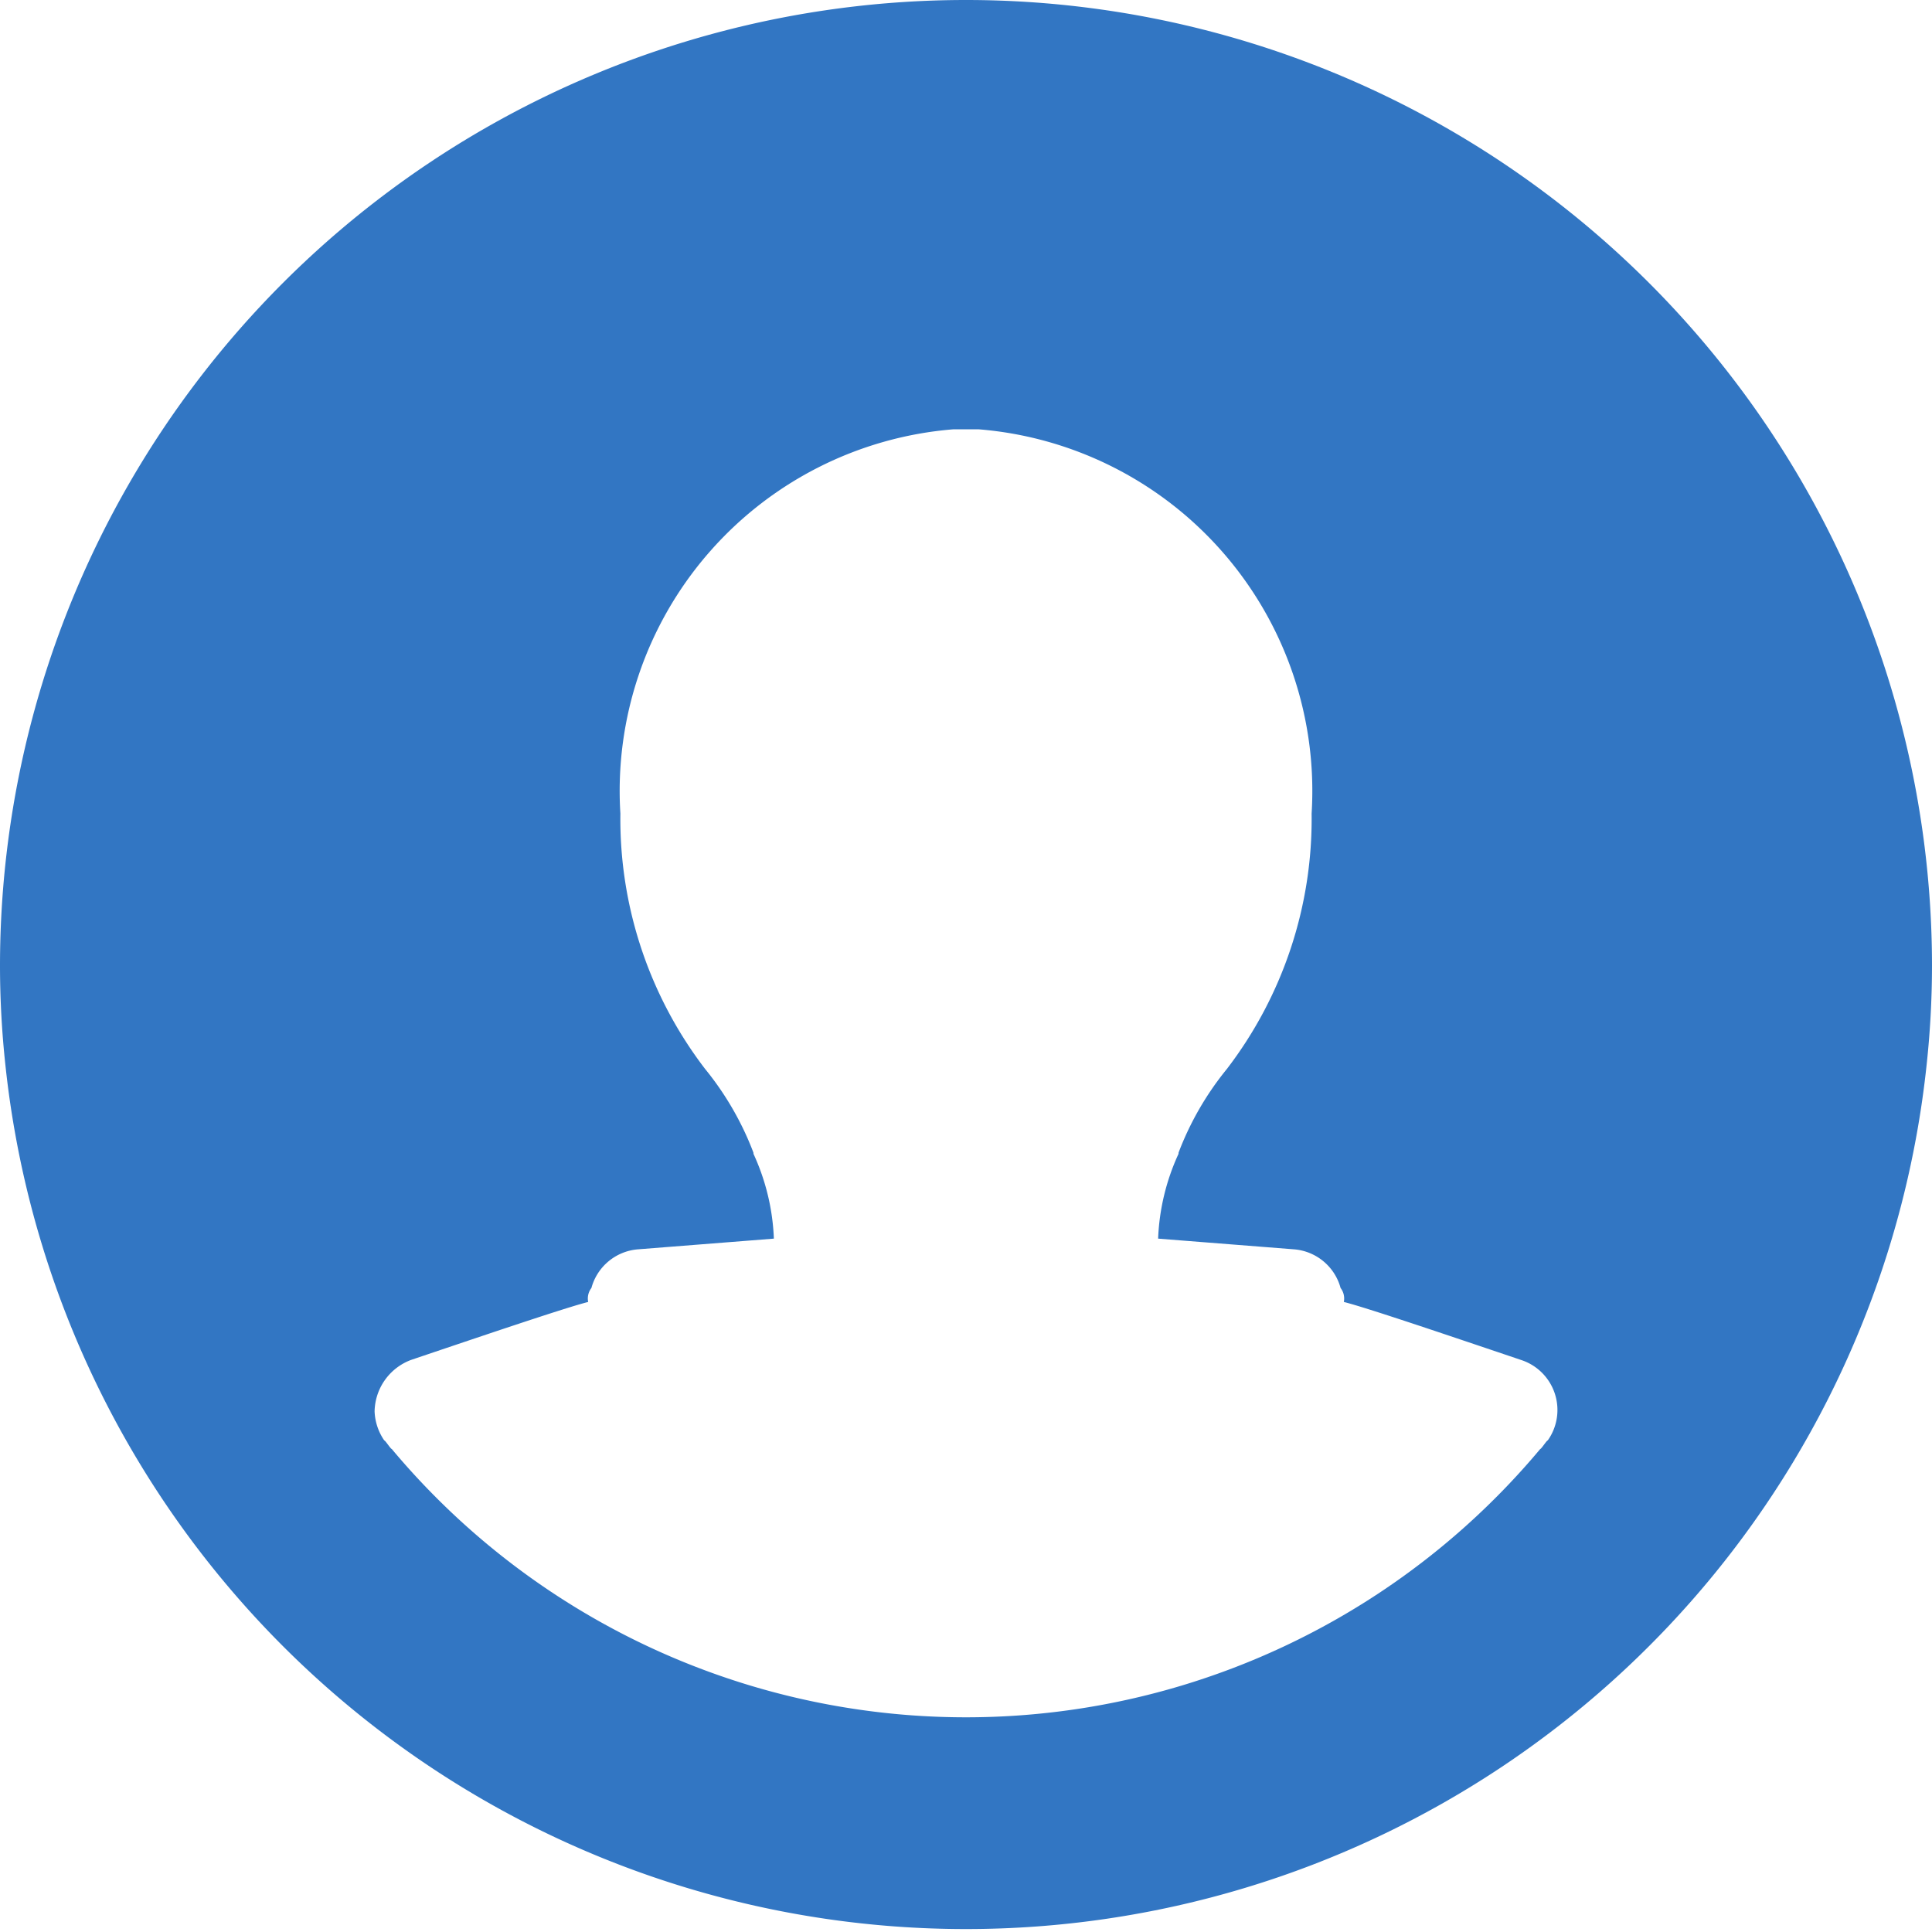 <!DOCTYPE svg PUBLIC "-//W3C//DTD SVG 1.1//EN" "http://www.w3.org/Graphics/SVG/1.1/DTD/svg11.dtd">
<!-- Uploaded to: SVG Repo, www.svgrepo.com, Transformed by: SVG Repo Mixer Tools -->
<svg width="150px" height="150px" viewBox="0 0 18 18" xmlns="http://www.w3.org/2000/svg" fill="#3276c3">
<g id="SVGRepo_bgCarrier" stroke-width="0"/>
<g id="SVGRepo_tracerCarrier" stroke-linecap="round" stroke-linejoin="round"/>
<g id="SVGRepo_iconCarrier"> <path fill="#3276c3" d="M9 0a9 9 0 0 0-9 9 8.654 8.654 0 0 0 .05.92 9 9 0 0 0 17.9 0A8.654 8.654 0 0 0 18 9a9 9 0 0 0-9-9zm5.42 13.42c-.01 0-.06.08-.07.08a6.975 6.975 0 0 1-10.7 0c-.01 0-.06-.08-.07-.08a.512.512 0 0 1-.09-.27.522.522 0 0 1 .34-.48c.74-.25 1.45-.49 1.65-.54a.16.16 0 0 1 .03-.13.49.49 0 0 1 .43-.36l1.27-.1a2.077 2.077 0 0 0-.19-.79v-.01a2.814 2.814 0 0 0-.45-.78 3.83 3.83 0 0 1-.79-2.38A3.38 3.38 0 0 1 8.88 4h.24a3.38 3.38 0 0 1 3.1 3.58 3.83 3.83 0 0 1-.79 2.38 2.814 2.814 0 0 0-.45.78v.01a2.077 2.077 0 0 0-.19.79l1.27.1a.49.49 0 0 1 .43.36.16.16 0 0 1 .03.13c.2.05.91.29 1.65.54a.49.49 0 0 1 .25.75z"/> </g>
</svg>